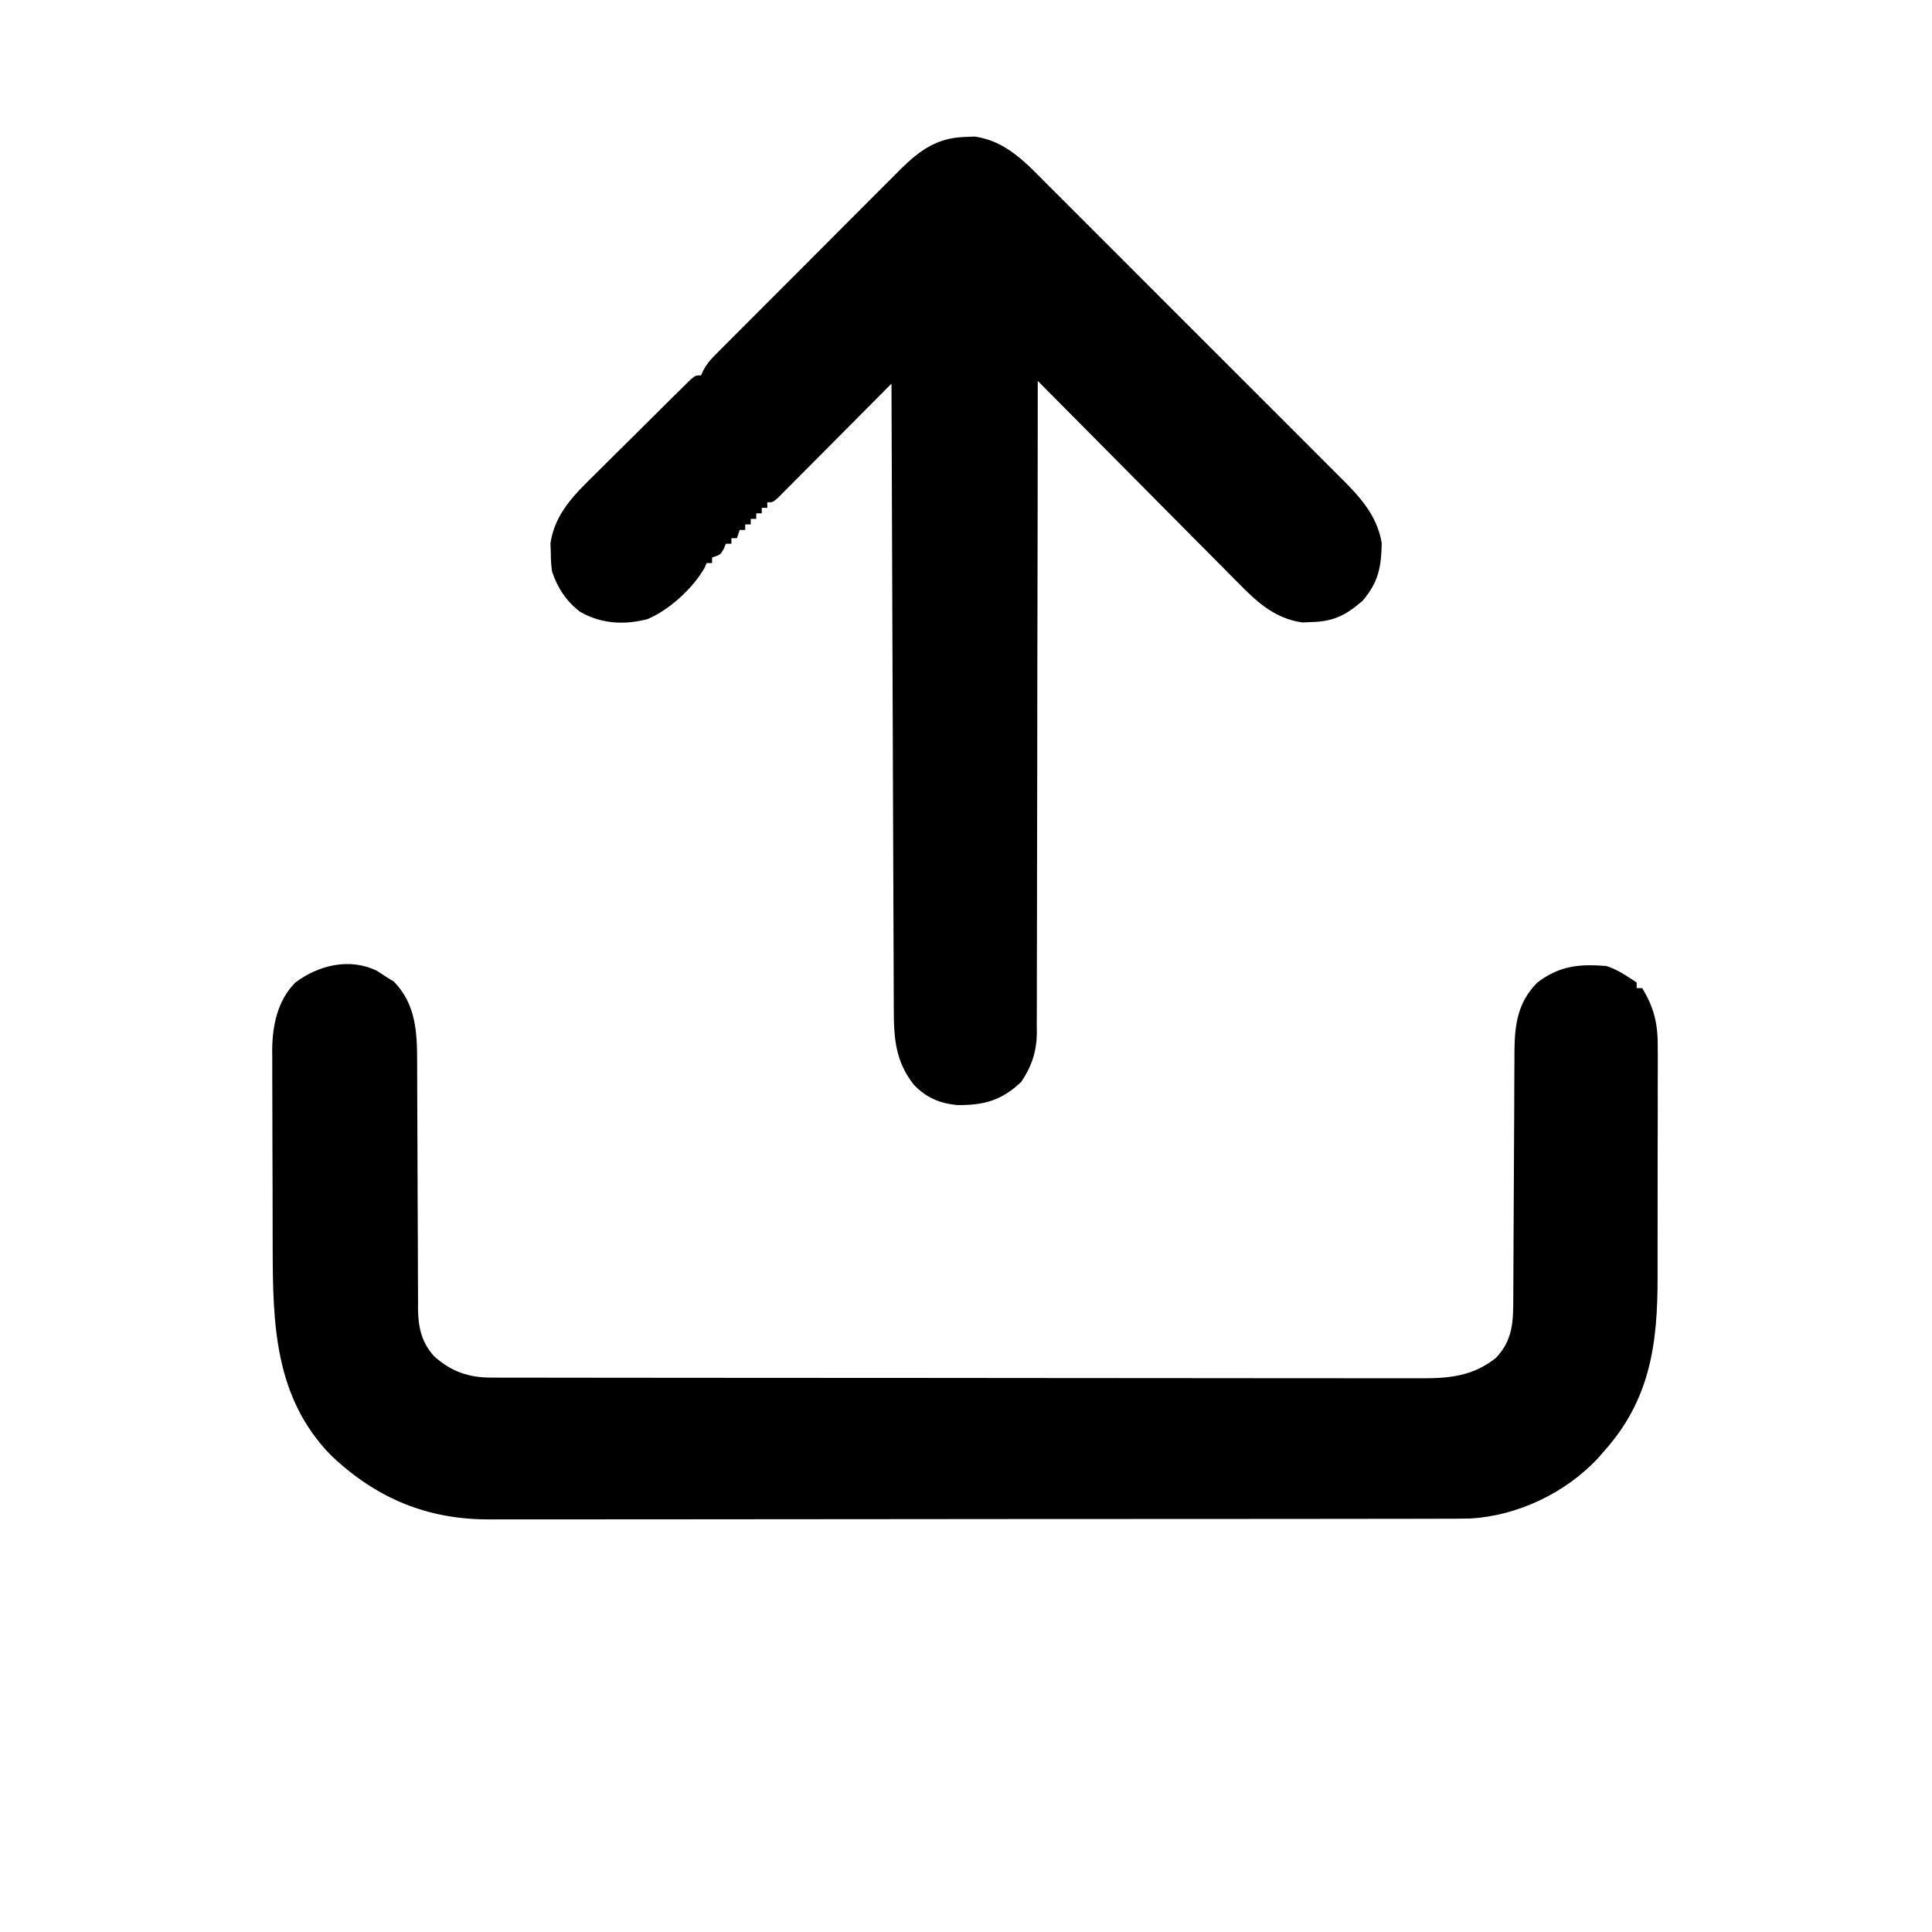 <?xml version="1.0" encoding="UTF-8"?>
<svg version="1.1" xmlns="http://www.w3.org/2000/svg" width="700" height="700">
<path d="M0 0 C1.165 0.719 2.314 1.467 3.438 2.25 C4.324 2.786 5.211 3.322 6.125 3.875 C14.329 12.301 14.585 22.683 14.579 33.74 C14.583 34.772 14.586 35.804 14.59 36.867 C14.597 39.098 14.603 41.33 14.606 43.562 C14.613 47.097 14.629 50.632 14.648 54.168 C14.7 64.217 14.748 74.266 14.763 84.316 C14.774 90.471 14.803 96.625 14.845 102.78 C14.857 105.121 14.862 107.461 14.86 109.802 C14.858 113.079 14.88 116.354 14.907 119.631 C14.901 120.591 14.894 121.552 14.887 122.542 C14.979 129.177 16.195 134.742 20.814 139.739 C27.079 145.272 33.289 147.372 41.449 147.381 C43.307 147.387 43.307 147.387 45.203 147.393 C46.581 147.392 47.958 147.391 49.335 147.39 C50.796 147.393 52.258 147.396 53.719 147.399 C57.74 147.408 61.761 147.409 65.783 147.41 C70.117 147.412 74.452 147.419 78.787 147.426 C88.269 147.44 97.75 147.446 107.232 147.45 C113.151 147.453 119.071 147.457 124.991 147.462 C141.38 147.474 157.769 147.484 174.158 147.488 C175.208 147.488 176.257 147.488 177.338 147.488 C178.389 147.488 179.441 147.489 180.524 147.489 C182.655 147.489 184.786 147.49 186.917 147.49 C188.503 147.491 188.503 147.491 190.12 147.491 C207.247 147.495 224.374 147.512 241.501 147.536 C259.083 147.559 276.665 147.572 294.247 147.573 C304.119 147.574 313.991 147.58 323.864 147.598 C332.271 147.613 340.677 147.618 349.084 147.61 C353.373 147.606 357.662 147.607 361.95 147.621 C365.879 147.634 369.808 147.633 373.736 147.62 C375.155 147.619 376.574 147.622 377.992 147.63 C388.446 147.691 397.015 146.91 405.438 140.25 C411.533 133.815 411.733 127.22 411.725 118.798 C411.731 117.758 411.738 116.718 411.745 115.647 C411.759 113.394 411.768 111.142 411.773 108.89 C411.781 105.32 411.802 101.751 411.826 98.182 C411.874 90.6 411.907 83.019 411.938 75.438 C411.973 66.66 412.015 57.883 412.073 49.106 C412.093 45.598 412.102 42.09 412.11 38.582 C412.123 36.418 412.136 34.254 412.15 32.091 C412.149 31.122 412.148 30.154 412.147 29.157 C412.236 19.414 413.352 11.366 420.438 4.25 C428.377 -1.798 435.554 -2.57 445.438 -1.75 C449.575 -0.435 452.835 1.848 456.438 4.25 C456.438 4.91 456.438 5.57 456.438 6.25 C457.098 6.25 457.757 6.25 458.438 6.25 C462.878 13.609 464.164 19.435 464.069 27.963 C464.079 29.653 464.079 29.653 464.09 31.378 C464.107 35.078 464.088 38.777 464.066 42.477 C464.067 45.07 464.07 47.662 464.074 50.255 C464.077 55.684 464.062 61.112 464.034 66.541 C464.002 72.774 464.002 79.007 464.02 85.241 C464.036 91.282 464.029 97.323 464.012 103.364 C464.007 105.913 464.007 108.462 464.013 111.011 C464.051 135.237 461.324 155.527 444.438 174.25 C443.846 174.934 443.254 175.619 442.645 176.324 C430.897 189.073 413.389 197.466 396.095 198.438 C392.136 198.513 388.179 198.527 384.22 198.517 C382.688 198.521 381.157 198.526 379.625 198.531 C375.437 198.543 371.249 198.543 367.061 198.541 C362.536 198.54 358.011 198.551 353.486 198.561 C344.628 198.577 335.77 198.583 326.912 198.584 C319.708 198.585 312.504 198.589 305.3 198.596 C284.855 198.613 264.409 198.622 243.964 198.621 C242.862 198.621 241.761 198.621 240.626 198.621 C239.524 198.621 238.421 198.62 237.285 198.62 C219.423 198.62 201.561 198.639 183.699 198.667 C165.338 198.696 146.977 198.709 128.616 198.708 C118.316 198.707 108.016 198.712 97.716 198.734 C88.945 198.752 80.174 198.757 71.403 198.743 C66.933 198.737 62.464 198.736 57.994 198.754 C53.891 198.77 49.79 198.766 45.687 198.749 C44.213 198.746 42.74 198.75 41.266 198.761 C18.421 198.924 -0.144 191.224 -16.688 175.5 C-37.207 154.44 -37.718 127.693 -37.766 100.117 C-37.768 99.015 -37.771 97.914 -37.774 96.778 C-37.789 90.957 -37.798 85.136 -37.803 79.315 C-37.808 73.326 -37.832 67.336 -37.861 61.347 C-37.879 56.716 -37.885 52.085 -37.886 47.454 C-37.889 45.246 -37.897 43.038 -37.91 40.831 C-37.927 37.74 -37.925 34.649 -37.919 31.558 C-37.928 30.659 -37.937 29.76 -37.947 28.834 C-37.889 19.926 -36.048 10.769 -29.562 4.25 C-21.188 -2.059 -9.904 -4.838 0 0 Z " fill="#000000" transform="translate(136.562,351.75)"/>
<path d="M0 0 C1.156 -0.049 2.313 -0.098 3.504 -0.148 C15.05 1.388 22.436 9.655 30.243 17.534 C31.497 18.781 32.751 20.026 34.007 21.271 C37.394 24.635 40.766 28.016 44.134 31.4 C47.671 34.95 51.221 38.488 54.769 42.028 C60.723 47.973 66.667 53.929 72.605 59.89 C79.456 66.769 86.326 73.63 93.204 80.481 C99.125 86.378 105.035 92.286 110.938 98.201 C114.456 101.728 117.978 105.251 121.509 108.765 C124.83 112.071 128.137 115.389 131.436 118.716 C132.643 119.93 133.855 121.141 135.072 122.346 C142.408 129.621 149.295 136.549 151.066 147.133 C150.892 155.962 149.843 161.431 144.062 168.125 C138.119 173.22 133.697 175.527 125.875 175.75 C124.719 175.799 123.562 175.848 122.371 175.898 C112.86 174.633 106.272 168.937 99.775 162.28 C98.573 161.079 98.573 161.079 97.347 159.854 C94.727 157.231 92.125 154.59 89.523 151.949 C87.7 150.117 85.876 148.286 84.051 146.455 C79.757 142.144 75.474 137.822 71.196 133.494 C66.321 128.562 61.431 123.645 56.54 118.729 C46.49 108.627 36.458 98.507 26.438 88.375 C26.437 89.623 26.436 90.872 26.436 92.158 C26.422 121.811 26.382 151.464 26.311 181.117 C26.302 184.769 26.293 188.421 26.285 192.074 C26.283 192.801 26.282 193.528 26.28 194.277 C26.253 206.039 26.244 217.802 26.241 229.564 C26.238 241.639 26.216 253.715 26.177 265.79 C26.155 272.57 26.142 279.35 26.151 286.13 C26.159 292.514 26.143 298.898 26.109 305.282 C26.101 307.622 26.101 309.963 26.111 312.303 C26.123 315.506 26.103 318.707 26.077 321.909 C26.087 322.83 26.098 323.75 26.109 324.698 C26.005 331.44 24.232 336.765 20.438 342.375 C13.328 349.148 6.75 350.919 -2.98 350.746 C-9.249 350.097 -14.037 347.984 -18.438 343.438 C-24.976 335.139 -25.71 326.904 -25.721 316.656 C-25.726 315.683 -25.731 314.71 -25.736 313.708 C-25.751 310.451 -25.759 307.195 -25.768 303.938 C-25.777 301.602 -25.787 299.266 -25.798 296.93 C-25.825 290.59 -25.846 284.25 -25.866 277.909 C-25.885 271.954 -25.91 265.999 -25.934 260.044 C-25.981 248.251 -26.025 236.458 -26.065 224.665 C-26.105 213.211 -26.146 201.757 -26.19 190.303 C-26.193 189.596 -26.196 188.89 -26.198 188.162 C-26.212 184.619 -26.226 181.075 -26.24 177.532 C-26.353 148.146 -26.46 118.761 -26.562 89.375 C-27.097 89.914 -27.631 90.452 -28.181 91.007 C-33.209 96.075 -38.241 101.137 -43.278 106.195 C-45.868 108.795 -48.456 111.397 -51.04 114.003 C-53.532 116.517 -56.029 119.026 -58.529 121.531 C-59.484 122.49 -60.436 123.45 -61.388 124.412 C-62.716 125.755 -64.052 127.091 -65.388 128.428 C-66.148 129.192 -66.907 129.956 -67.69 130.743 C-69.562 132.375 -69.562 132.375 -71.562 132.375 C-71.562 133.035 -71.562 133.695 -71.562 134.375 C-72.222 134.375 -72.882 134.375 -73.562 134.375 C-73.562 135.035 -73.562 135.695 -73.562 136.375 C-74.222 136.375 -74.882 136.375 -75.562 136.375 C-75.562 137.035 -75.562 137.695 -75.562 138.375 C-76.222 138.375 -76.882 138.375 -77.562 138.375 C-77.562 139.035 -77.562 139.695 -77.562 140.375 C-78.222 140.375 -78.882 140.375 -79.562 140.375 C-79.562 141.035 -79.562 141.695 -79.562 142.375 C-80.222 142.375 -80.882 142.375 -81.562 142.375 C-81.892 143.365 -82.222 144.355 -82.562 145.375 C-83.222 145.375 -83.882 145.375 -84.562 145.375 C-84.562 146.035 -84.562 146.695 -84.562 147.375 C-85.222 147.375 -85.882 147.375 -86.562 147.375 C-86.831 148.014 -87.099 148.654 -87.375 149.312 C-88.562 151.375 -88.562 151.375 -91.562 152.375 C-91.562 153.035 -91.562 153.695 -91.562 154.375 C-92.222 154.375 -92.882 154.375 -93.562 154.375 C-93.779 154.913 -93.996 155.45 -94.219 156.004 C-98.461 163.489 -106.966 171.285 -114.867 174.664 C-123.366 176.906 -131.784 176.431 -139.438 172 C-144.4 168.205 -147.632 163.287 -149.562 157.375 C-149.934 154.176 -149.934 154.176 -150 150.688 C-150.04 149.549 -150.08 148.411 -150.121 147.238 C-148.561 136.449 -141.334 129.435 -133.863 122.117 C-132.821 121.079 -131.779 120.039 -130.738 118.999 C-128.571 116.838 -126.396 114.686 -124.215 112.54 C-121.415 109.786 -118.631 107.016 -115.852 104.241 C-113.709 102.102 -111.56 99.969 -109.41 97.838 C-108.381 96.818 -107.353 95.796 -106.325 94.774 C-104.897 93.354 -103.461 91.942 -102.025 90.531 C-100.802 89.324 -100.802 89.324 -99.554 88.092 C-97.562 86.375 -97.562 86.375 -95.562 86.375 C-95.296 85.784 -95.029 85.192 -94.754 84.583 C-93.538 82.329 -92.292 80.851 -90.491 79.042 C-89.545 78.086 -89.545 78.086 -88.579 77.11 C-87.889 76.421 -87.198 75.733 -86.486 75.024 C-85.757 74.29 -85.028 73.556 -84.278 72.8 C-81.865 70.373 -79.444 67.954 -77.023 65.535 C-75.341 63.849 -73.659 62.163 -71.978 60.476 C-68.449 56.94 -64.916 53.407 -61.38 49.877 C-56.859 45.362 -52.35 40.836 -47.843 36.306 C-44.371 32.818 -40.891 29.338 -37.409 25.859 C-35.745 24.194 -34.082 22.526 -32.422 20.856 C-30.094 18.515 -27.756 16.185 -25.416 13.856 C-24.737 13.169 -24.058 12.483 -23.359 11.776 C-16.384 4.876 -10.039 0.287 0 0 Z " fill="#000000" transform="translate(349.562,49.625)"/>
</svg>
